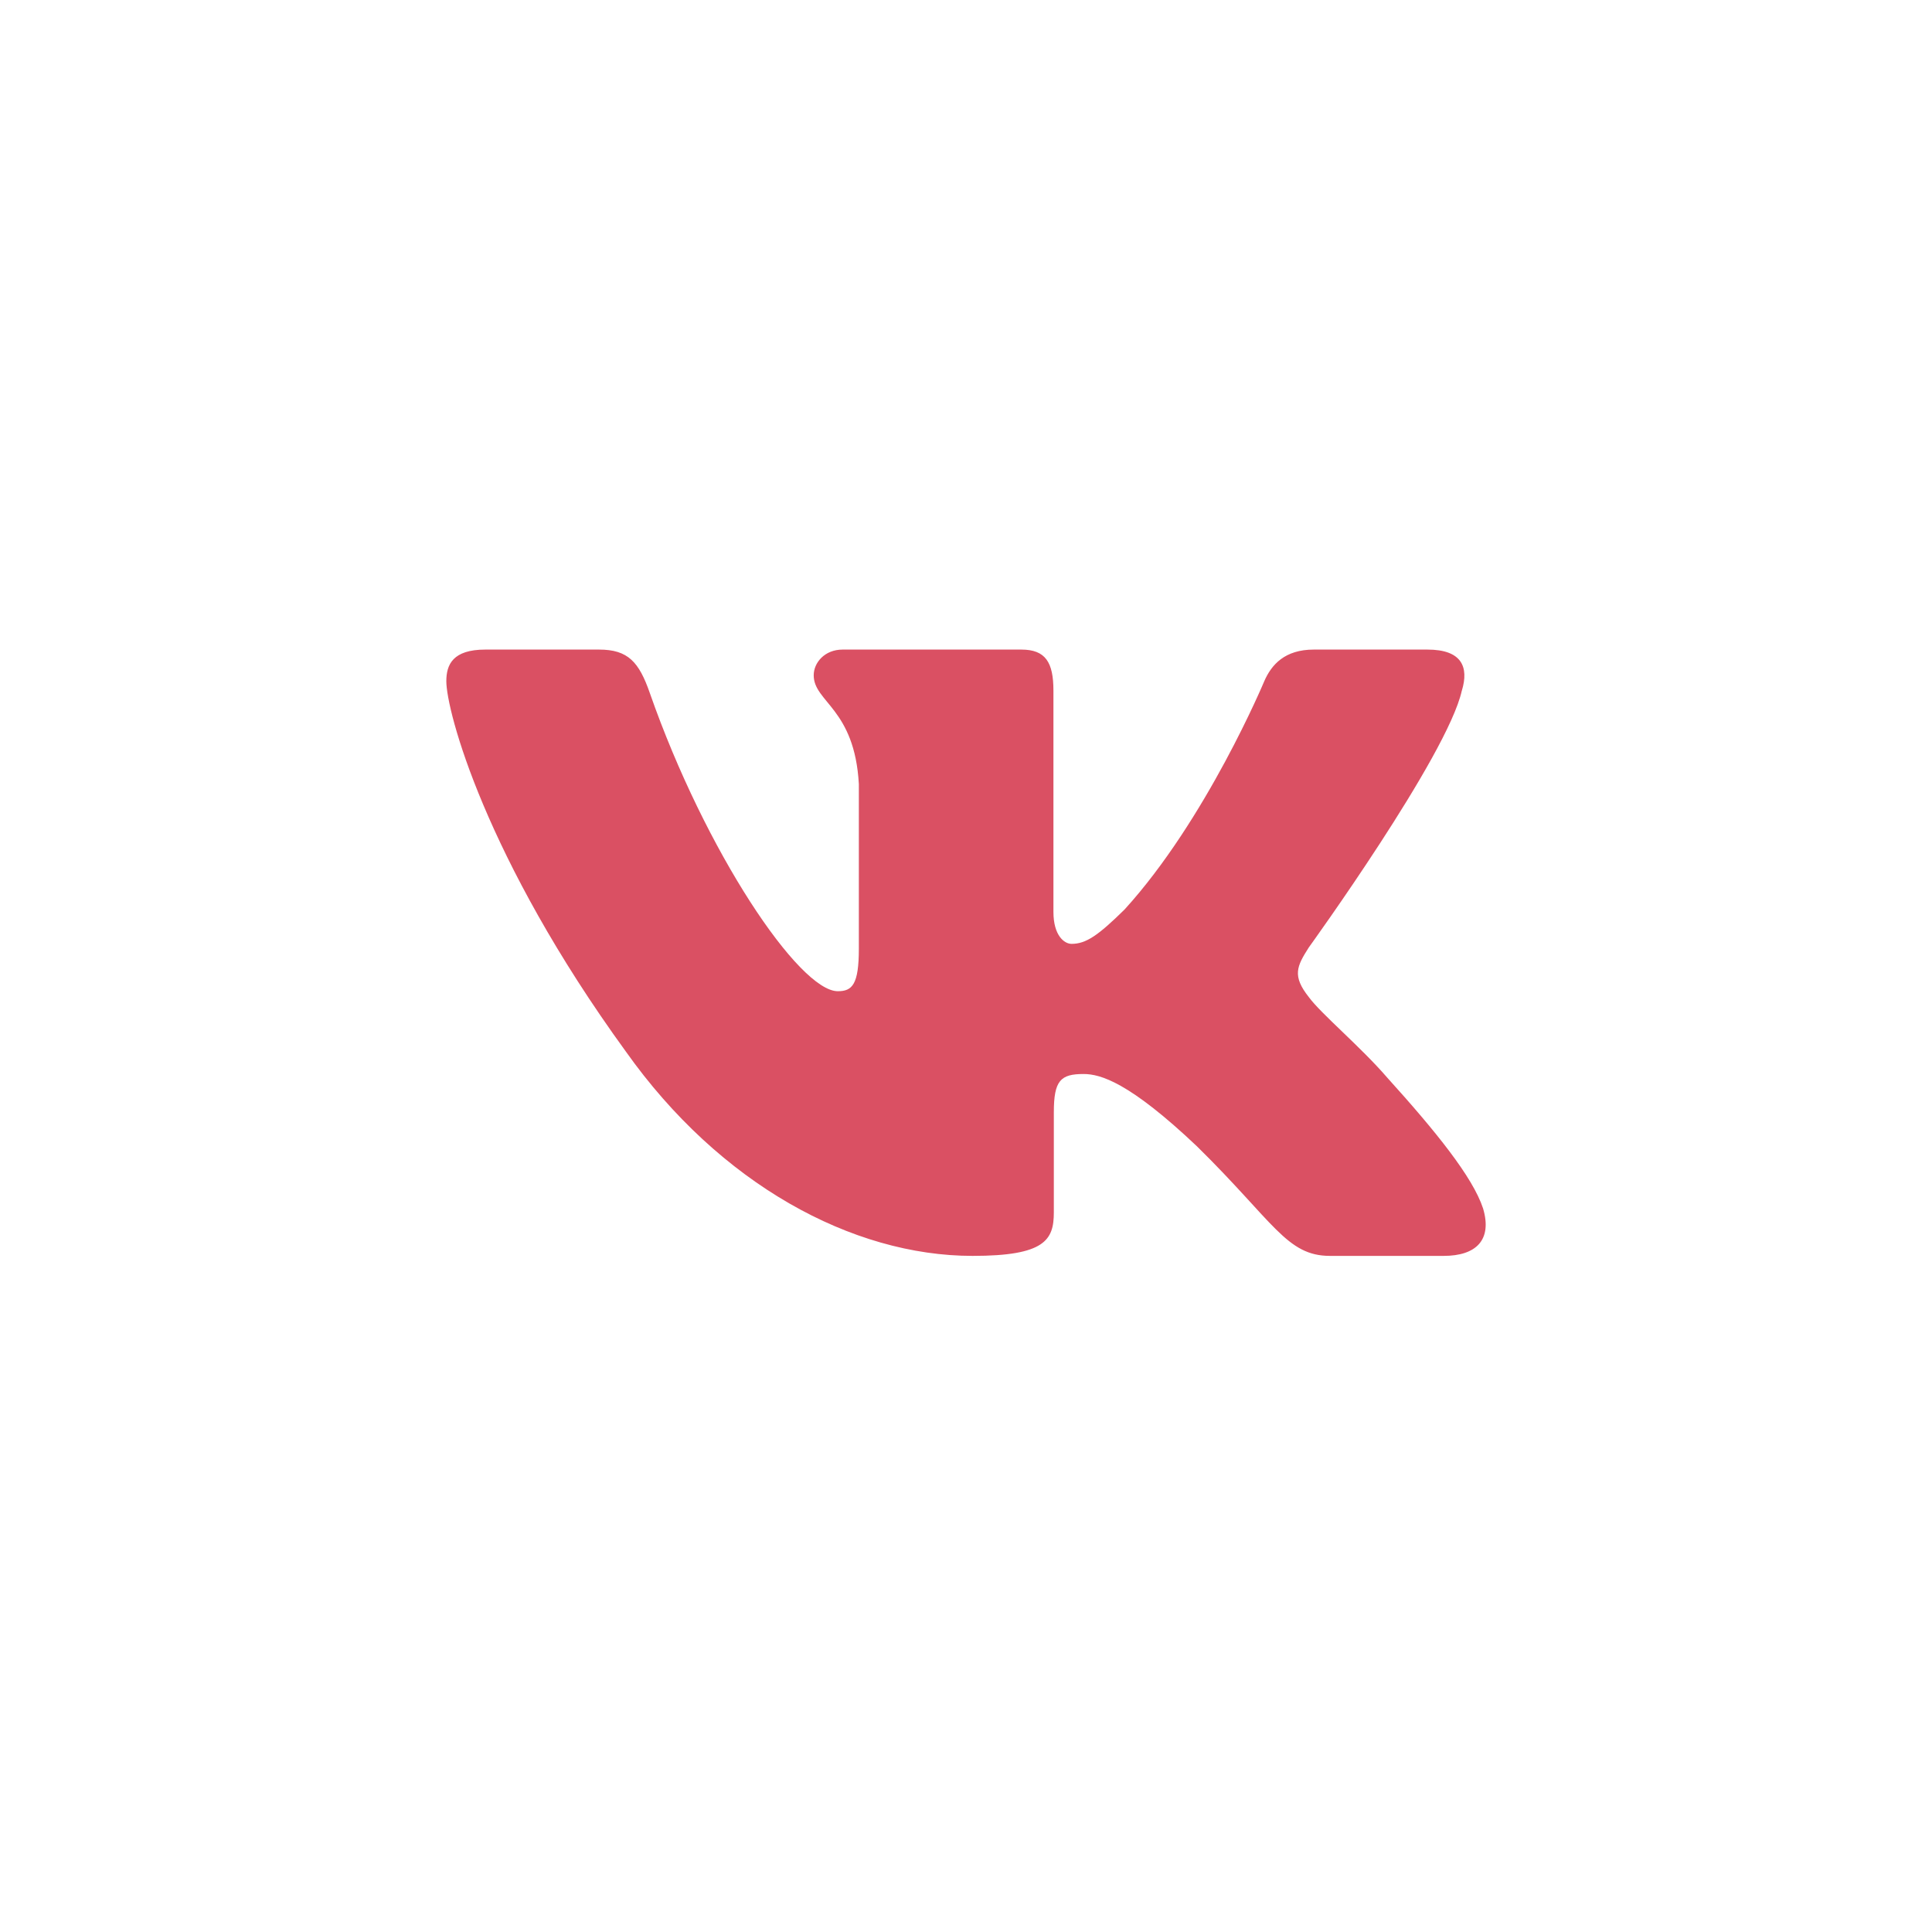<svg width="63" height="63" viewBox="0 0 63 63" fill="none" xmlns="http://www.w3.org/2000/svg">
<g clip-path="url(#clip0_457_10293)">
<path fill-rule="evenodd" clip-rule="evenodd" d="M47.669 22.521C47.904 21.75 47.669 21.182 46.547 21.182H42.84C41.897 21.182 41.462 21.672 41.226 22.213C41.226 22.213 39.34 26.727 36.67 29.658C35.806 30.508 35.413 30.778 34.942 30.778C34.706 30.778 34.351 30.508 34.351 29.736V22.521C34.351 21.595 34.092 21.182 33.306 21.182H27.477C26.888 21.182 26.534 21.612 26.534 22.02C26.534 22.897 27.869 23.1 28.006 25.569V30.932C28.006 32.108 27.79 32.322 27.319 32.322C26.062 32.322 23.005 27.787 21.19 22.599C20.838 21.589 20.483 21.182 19.535 21.182H15.825C14.766 21.182 14.554 21.672 14.554 22.213C14.554 23.176 15.811 27.961 20.408 34.289C23.472 38.61 27.786 40.953 31.716 40.953C34.073 40.953 34.364 40.433 34.364 39.536V36.27C34.364 35.229 34.587 35.022 35.334 35.022C35.885 35.022 36.827 35.293 39.027 37.376C41.541 39.846 41.954 40.953 43.369 40.953H47.076C48.135 40.953 48.666 40.433 48.361 39.405C48.025 38.383 46.825 36.898 45.233 35.137C44.369 34.135 43.073 33.054 42.679 32.514C42.13 31.82 42.286 31.511 42.679 30.894C42.679 30.894 47.198 24.644 47.668 22.521H47.669Z" fill="#DA5063"/>
</g>
<defs>
<clipPath id="clip0_457_10293">
<rect width="33.892" height="33.892" fill="white" transform="translate(14.554 14.122)"/>
</clipPath>
</defs>
</svg>
